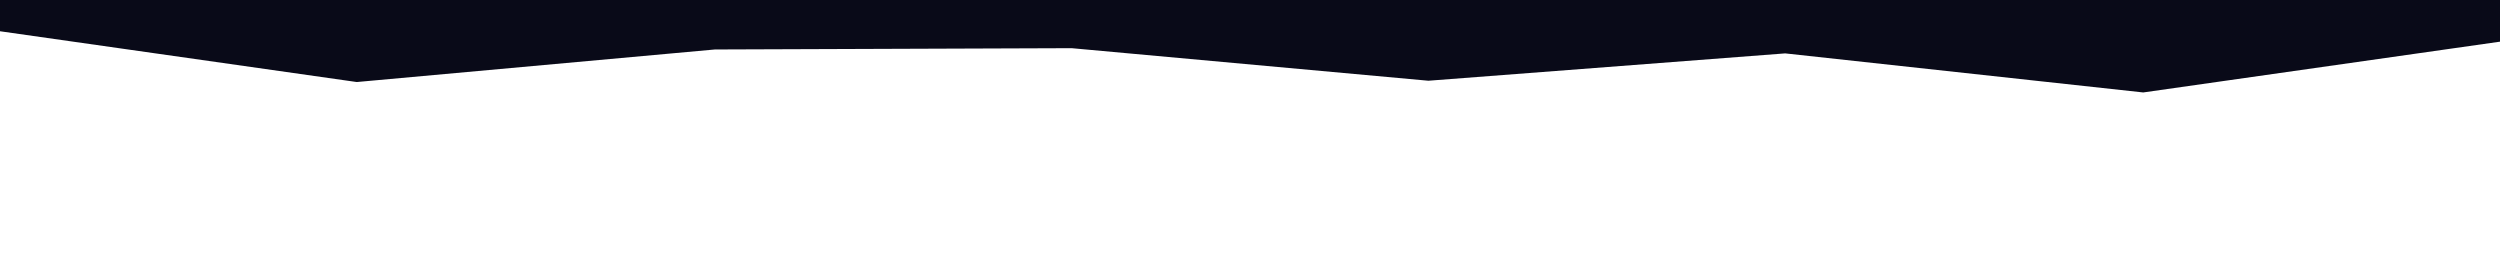 <svg id="visual" viewBox="0 0 1920 200" width="1920" height="200" xmlns="http://www.w3.org/2000/svg" xmlns:xlink="http://www.w3.org/1999/xlink" version="1.1"><rect x="0" y="0" width="1920" height="200" fill="#FFFFFF"></rect><path d="M0 24L274 63L549 38L823 37L1097 62L1371 41L1646 71L1920 32L1920 0L1646 0L1371 0L1097 0L823 0L549 0L274 0L0 0Z" fill="#090A18" stroke-linecap="square" stroke-linejoin="bevel"></path></svg>